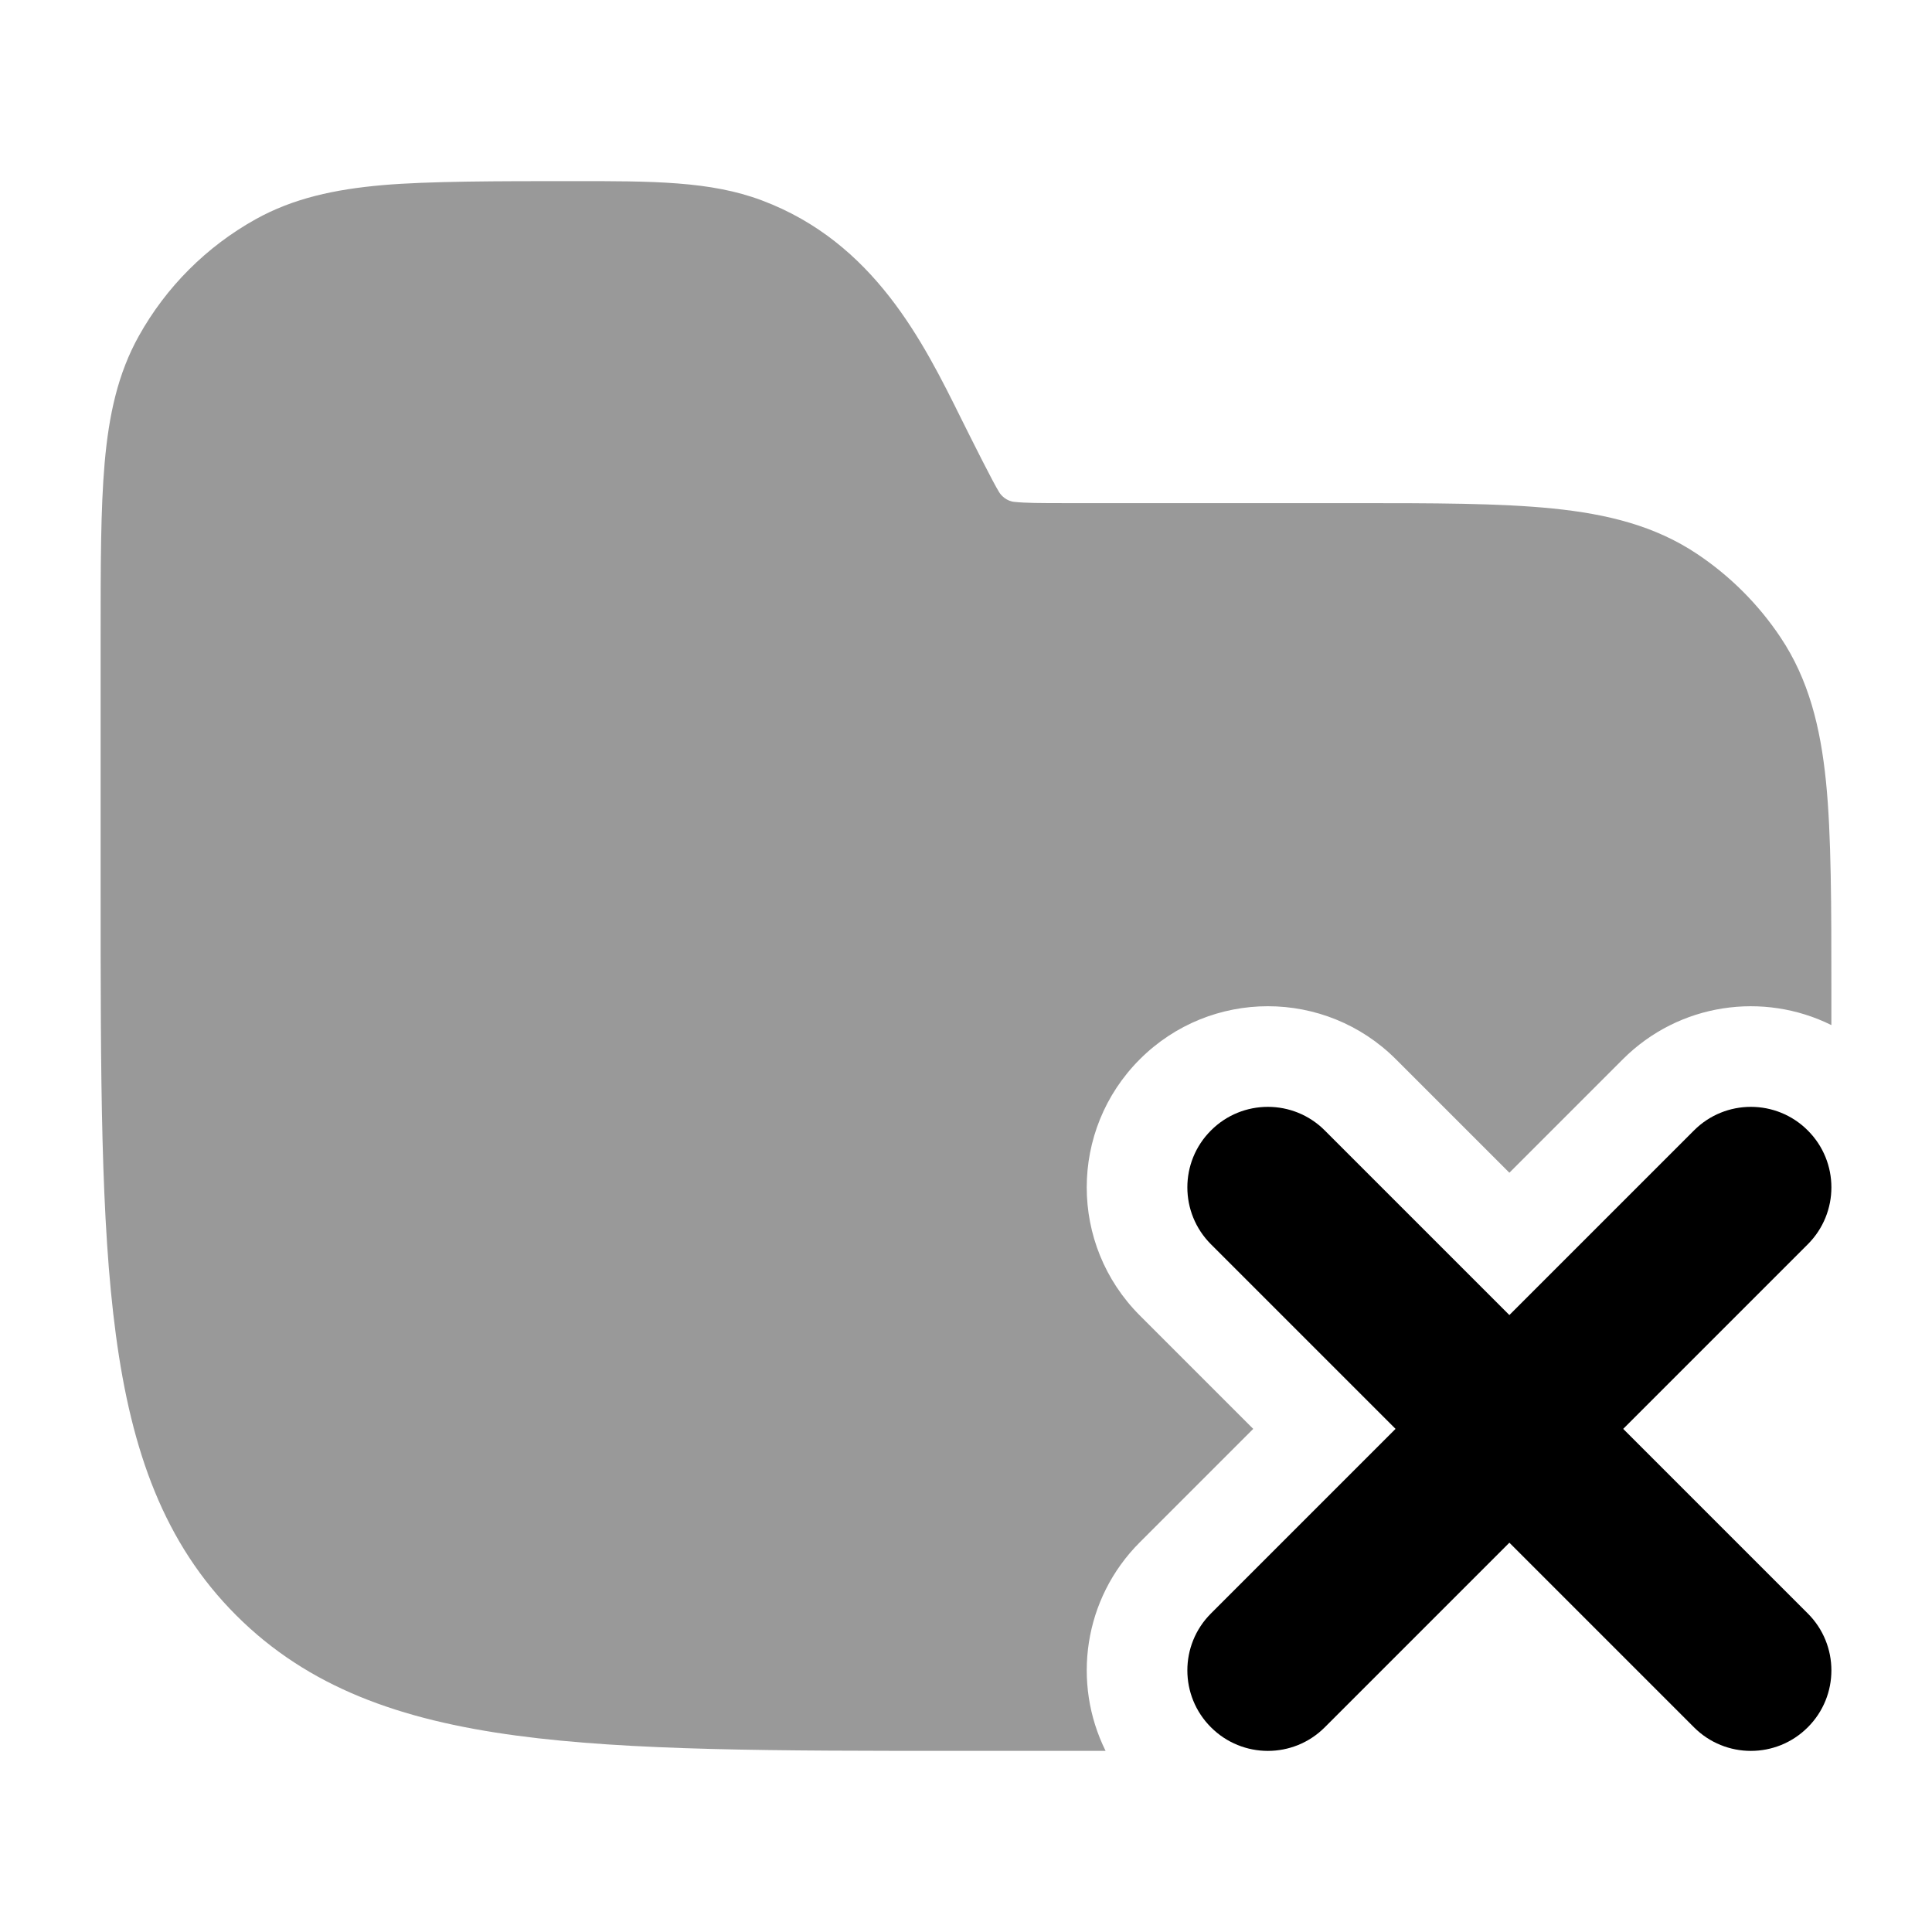 <svg width="24" height="24" viewBox="0 0 24 24" xmlns="http://www.w3.org/2000/svg">
<path fill-rule="evenodd" clip-rule="evenodd" d="M15.043 14.043C15.433 13.652 16.067 13.652 16.457 14.043L18.75 16.336L21.043 14.043C21.433 13.652 22.067 13.652 22.457 14.043C22.848 14.433 22.848 15.066 22.457 15.457L20.164 17.75L22.457 20.043C22.848 20.433 22.848 21.067 22.457 21.457C22.067 21.848 21.433 21.848 21.043 21.457L18.75 19.164L16.457 21.457C16.067 21.848 15.433 21.848 15.043 21.457C14.652 21.067 14.652 20.433 15.043 20.043L17.336 17.75L15.043 15.457C14.652 15.066 14.652 14.433 15.043 14.043Z" fill="currentColor"/>
<path opacity="0.4" d="M9.463 2.489C8.824 2.249 8.112 2.249 7.083 2.25C6.204 2.25 5.322 2.25 4.75 2.3C4.16 2.352 3.644 2.462 3.173 2.725C2.565 3.064 2.064 3.565 1.725 4.173C1.462 4.644 1.352 5.16 1.3 5.75C1.25 6.322 1.25 7.031 1.25 7.909V11.057C1.25 13.366 1.25 15.175 1.44 16.586C1.634 18.031 2.039 19.171 2.934 20.066C3.829 20.961 4.969 21.366 6.414 21.56C7.825 21.75 9.634 21.75 11.943 21.75H13.292C13.442 21.75 13.589 21.75 13.734 21.75C13.316 20.908 13.458 19.86 14.159 19.159L15.568 17.75L14.159 16.341C13.28 15.462 13.28 14.038 14.159 13.159C15.038 12.28 16.462 12.28 17.341 13.159L18.75 14.568L20.159 13.159C20.86 12.458 21.908 12.316 22.75 12.734C22.75 12.589 22.75 12.442 22.75 12.292C22.75 11.273 22.75 10.369 22.683 9.709C22.614 9.029 22.467 8.439 22.118 7.917C21.844 7.507 21.493 7.156 21.083 6.882C20.561 6.533 19.971 6.386 19.291 6.317C18.631 6.25 17.809 6.25 16.791 6.25L13.236 6.25C12.92 6.25 12.74 6.249 12.606 6.235C12.504 6.228 12.435 6.153 12.413 6.116C12.341 6.003 12.084 5.489 11.943 5.206C11.47 4.251 10.858 3.012 9.463 2.489Z" fill="currentColor"/>
</svg>
